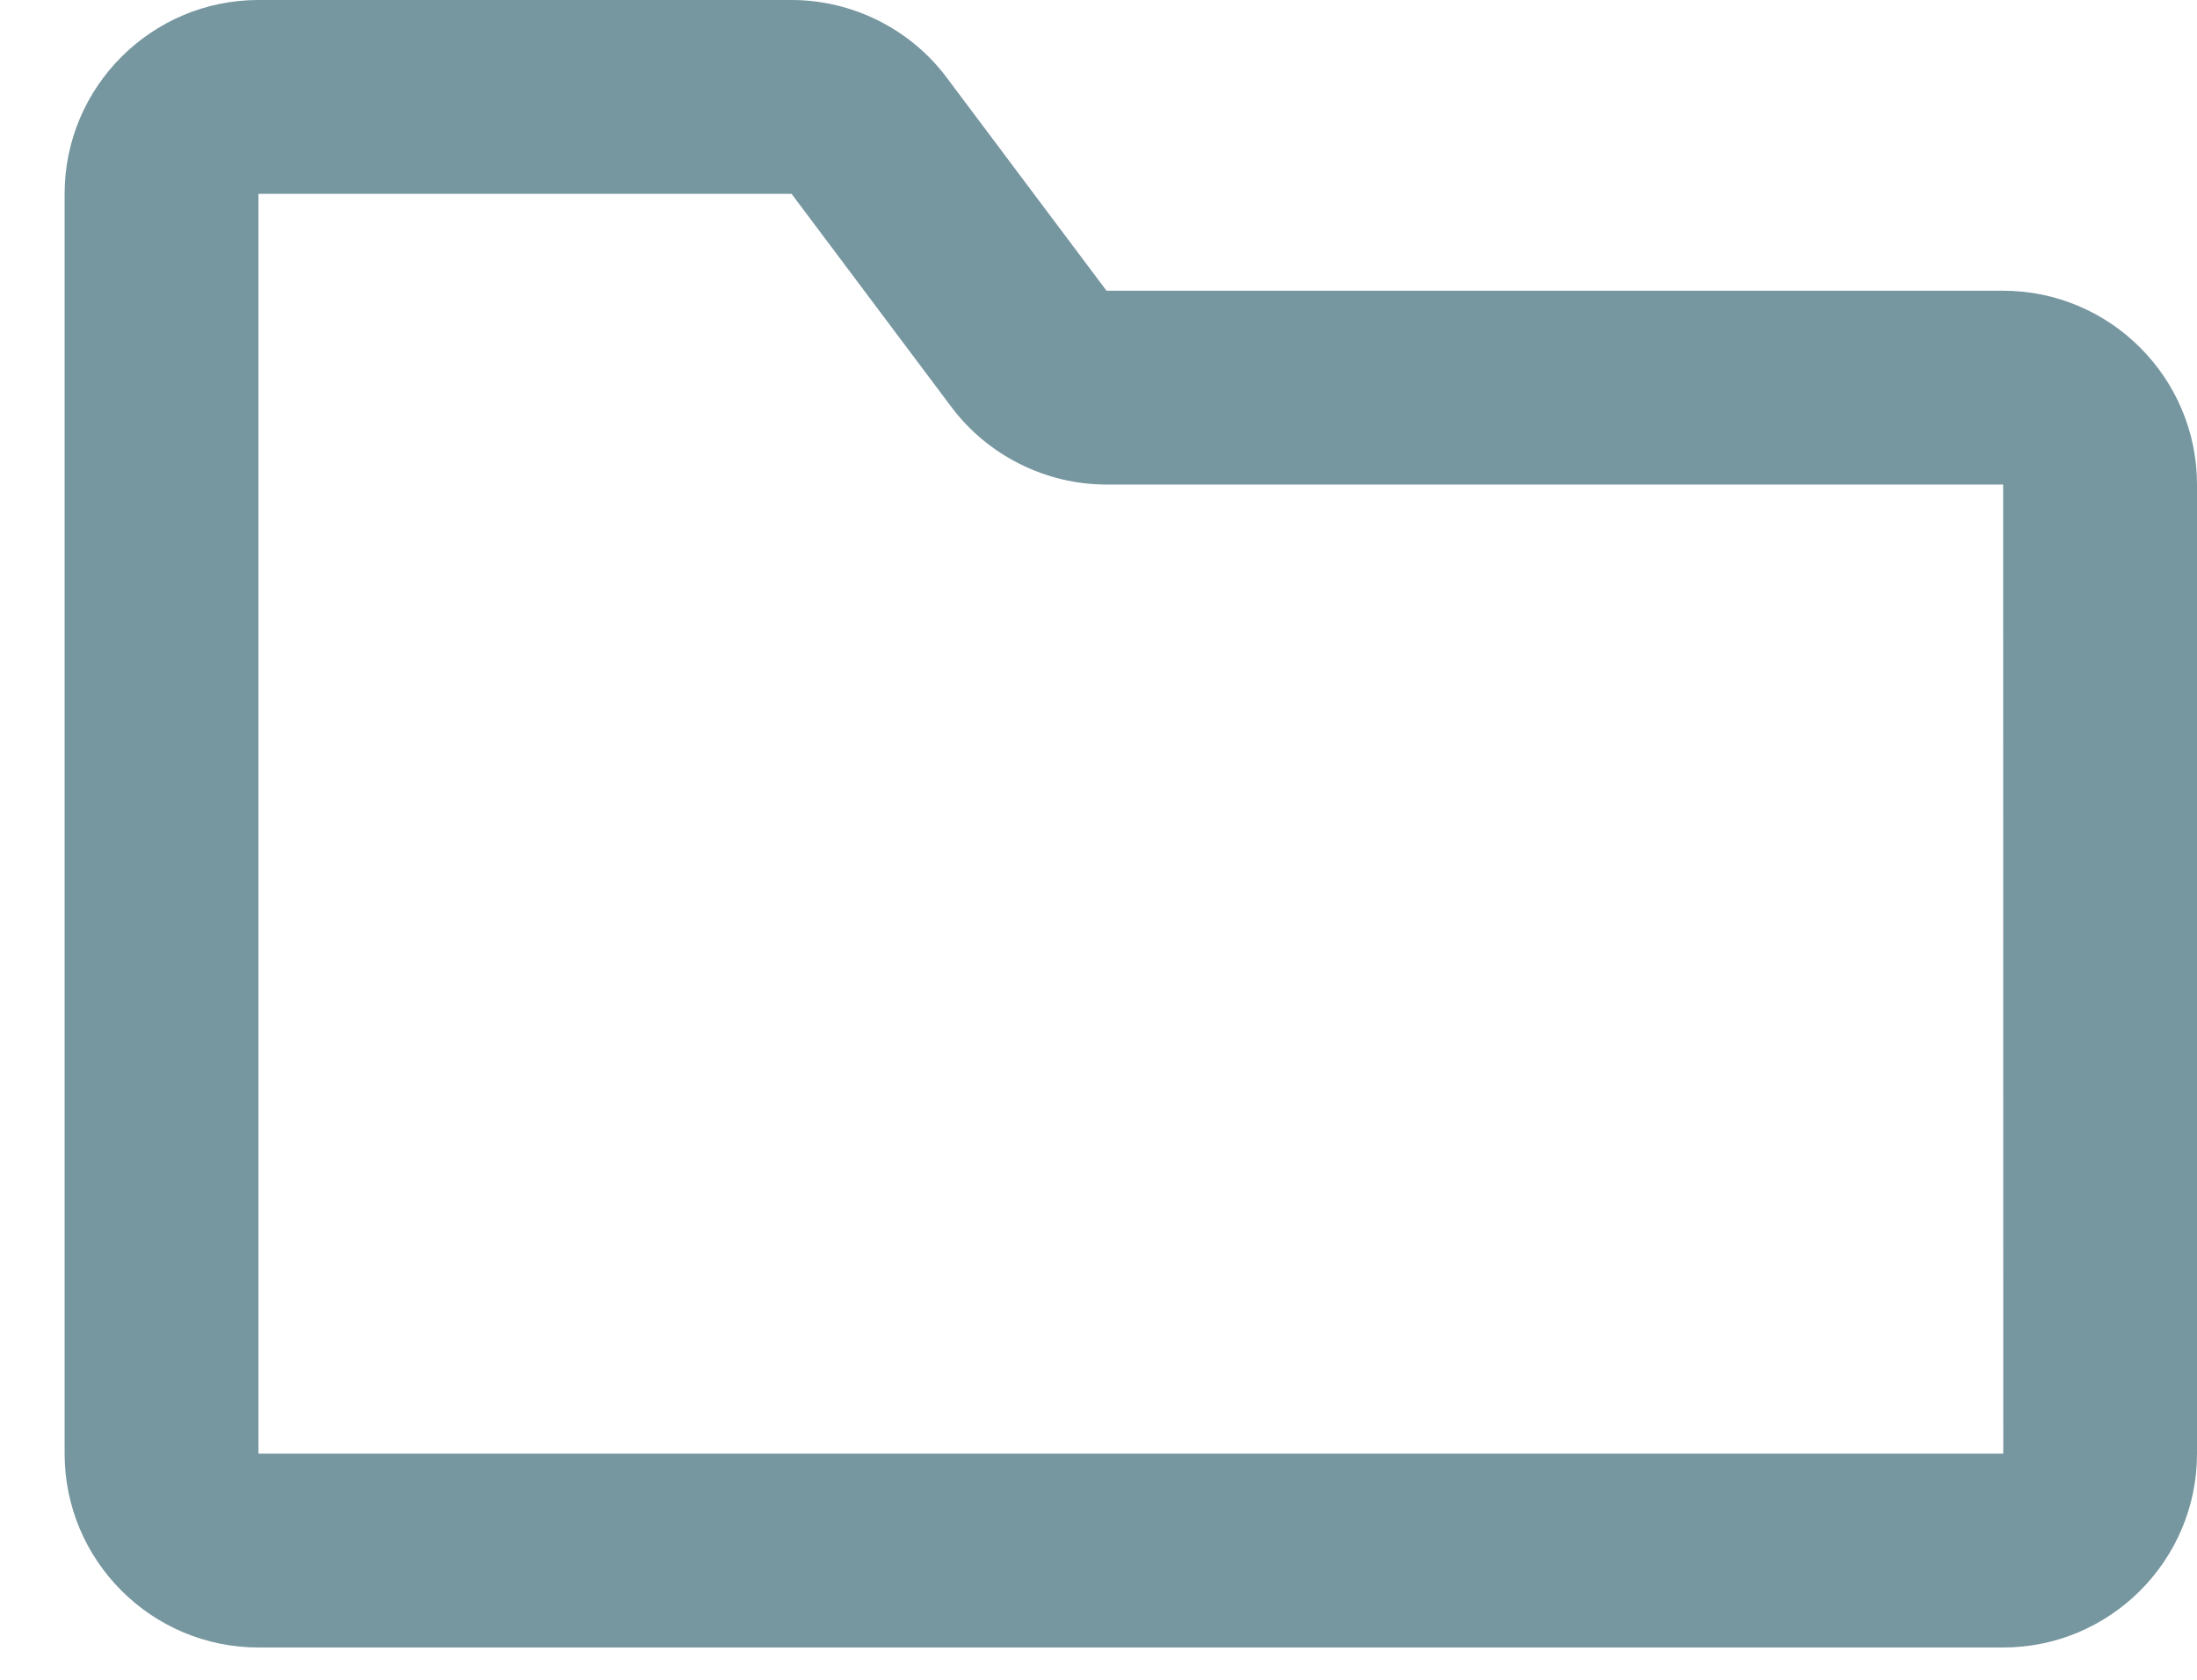 <svg width="17" height="13" viewBox="0 0 17 13" fill="none" xmlns="http://www.w3.org/2000/svg">
<path fill-rule="evenodd" clip-rule="evenodd" d="M2 11.25V1.5H6.125L7.362 3.15C7.644 3.526 8.093 3.75 8.562 3.75H15.5L15.501 11.25H2ZM15.5 2.25H8.562L7.325 0.6C7.044 0.224 6.595 0 6.125 0H2C1.173 0 0.5 0.673 0.5 1.5V11.25C0.5 12.077 1.173 12.75 2 12.75H15.5C16.327 12.75 17 12.077 17 11.25V3.75C17 2.924 16.327 2.25 15.5 2.25Z" fill="#7696A0"/>
</svg>

